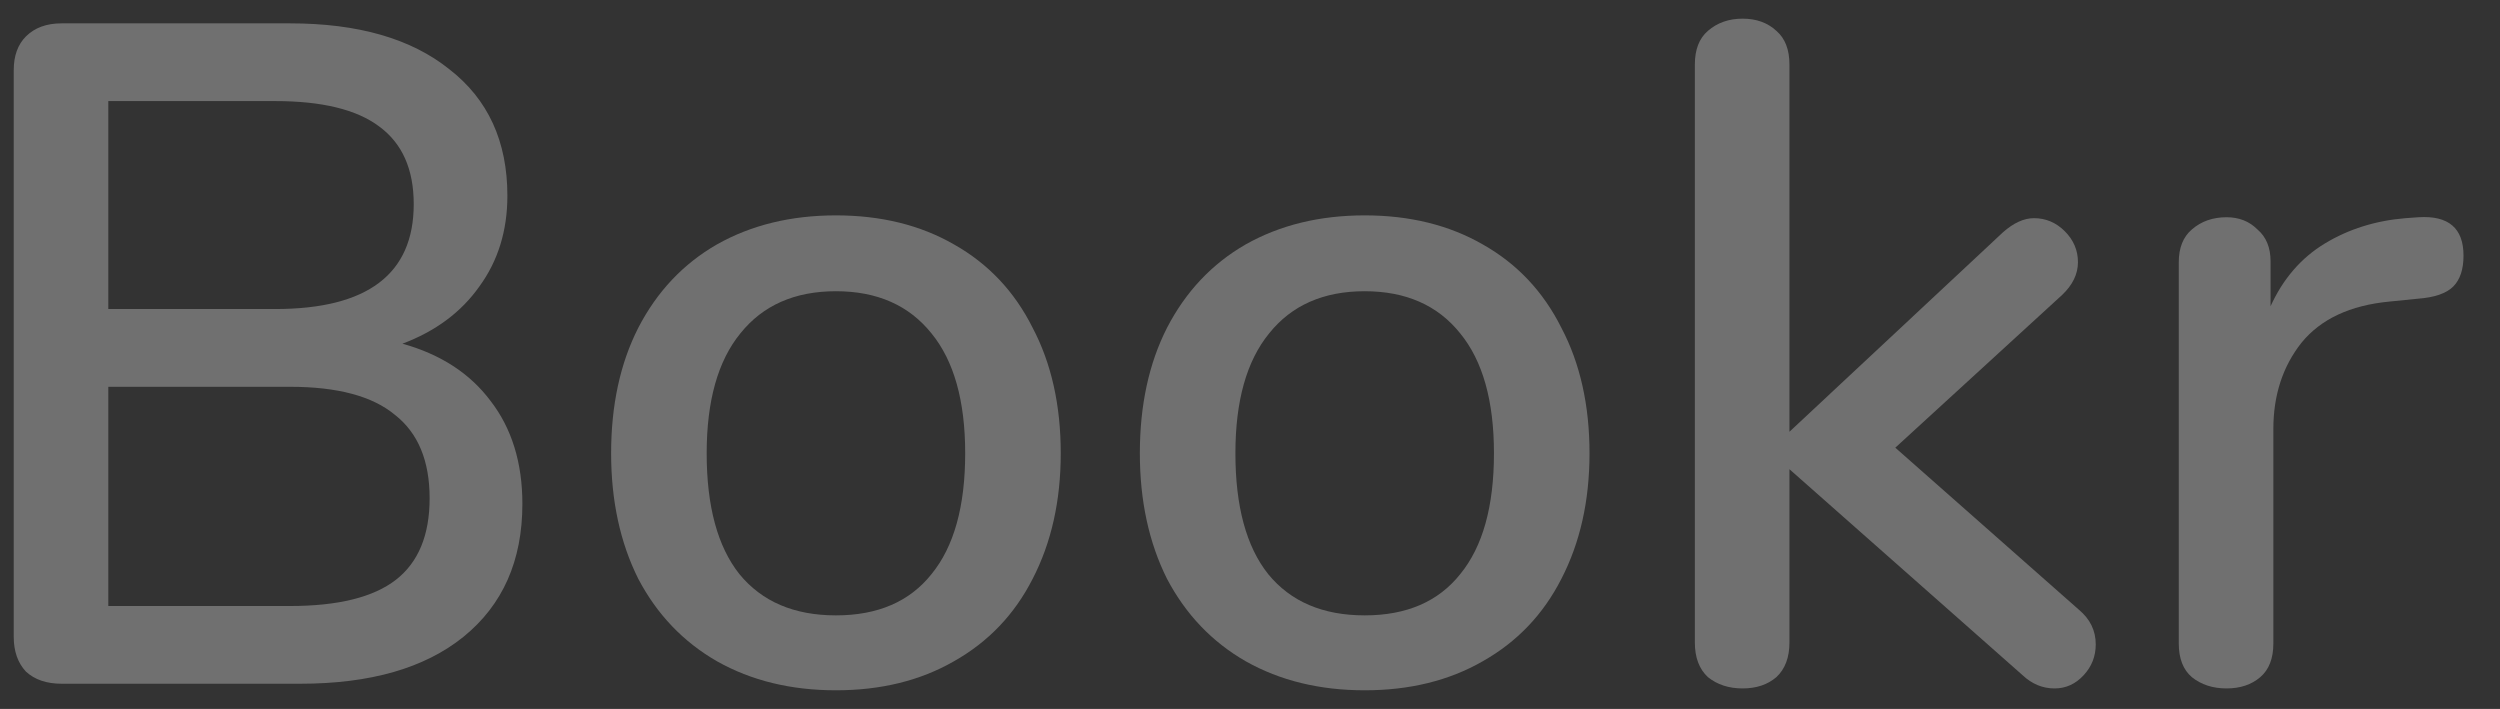 <svg width="67" height="19" viewBox="0 0 67 19" fill="none" xmlns="http://www.w3.org/2000/svg">
<rect x="0" y="0" width="67" height="19" fill="#333333" stroke="none"/>
<g opacity="0.3">
<path d="M10.786 9.211C11.807 9.496 12.594 10.006 13.146 10.743C13.715 11.479 14 12.4 14 13.504C14 15.027 13.473 16.215 12.418 17.069C11.38 17.906 9.924 18.324 8.05 18.324H1.648C1.247 18.324 0.929 18.215 0.694 17.998C0.477 17.764 0.368 17.454 0.368 17.069V1.881C0.368 1.496 0.477 1.195 0.694 0.977C0.929 0.743 1.247 0.626 1.648 0.626H7.774C9.598 0.626 11.021 1.036 12.042 1.856C13.079 2.659 13.598 3.789 13.598 5.245C13.598 6.182 13.347 6.994 12.845 7.68C12.36 8.366 11.673 8.877 10.786 9.211ZM2.903 8.282H7.372C9.849 8.282 11.088 7.345 11.088 5.471C11.088 4.533 10.778 3.839 10.159 3.387C9.556 2.935 8.627 2.709 7.372 2.709H2.903V8.282ZM7.774 16.241C9.062 16.241 10.008 16.006 10.611 15.538C11.213 15.069 11.514 14.341 11.514 13.354C11.514 12.349 11.205 11.605 10.585 11.119C9.983 10.617 9.046 10.366 7.774 10.366H2.903V16.241H7.774Z" fill="white"/>
<path d="M22.403 18.5C21.198 18.5 20.135 18.241 19.215 17.722C18.311 17.203 17.608 16.466 17.106 15.513C16.621 14.542 16.378 13.421 16.378 12.149C16.378 10.86 16.621 9.738 17.106 8.785C17.608 7.814 18.311 7.069 19.215 6.55C20.135 6.031 21.198 5.772 22.403 5.772C23.608 5.772 24.663 6.031 25.566 6.55C26.487 7.069 27.19 7.814 27.675 8.785C28.177 9.738 28.428 10.86 28.428 12.149C28.428 13.421 28.177 14.542 27.675 15.513C27.19 16.466 26.487 17.203 25.566 17.722C24.663 18.241 23.608 18.5 22.403 18.5ZM22.403 16.492C23.524 16.492 24.378 16.123 24.964 15.387C25.566 14.651 25.867 13.571 25.867 12.149C25.867 10.743 25.566 9.672 24.964 8.935C24.361 8.182 23.508 7.805 22.403 7.805C21.299 7.805 20.445 8.182 19.842 8.935C19.24 9.672 18.939 10.743 18.939 12.149C18.939 13.571 19.232 14.651 19.817 15.387C20.42 16.123 21.282 16.492 22.403 16.492Z" fill="white"/>
<path d="M36.574 18.5C35.368 18.5 34.306 18.241 33.385 17.722C32.481 17.203 31.779 16.466 31.276 15.513C30.791 14.542 30.548 13.421 30.548 12.149C30.548 10.86 30.791 9.738 31.276 8.785C31.779 7.814 32.481 7.069 33.385 6.55C34.306 6.031 35.368 5.772 36.574 5.772C37.779 5.772 38.833 6.031 39.737 6.55C40.657 7.069 41.36 7.814 41.845 8.785C42.347 9.738 42.599 10.86 42.599 12.149C42.599 13.421 42.347 14.542 41.845 15.513C41.36 16.466 40.657 17.203 39.737 17.722C38.833 18.241 37.779 18.5 36.574 18.5ZM36.574 16.492C37.695 16.492 38.548 16.123 39.134 15.387C39.737 14.651 40.038 13.571 40.038 12.149C40.038 10.743 39.737 9.672 39.134 8.935C38.532 8.182 37.678 7.805 36.574 7.805C35.469 7.805 34.615 8.182 34.013 8.935C33.41 9.672 33.109 10.743 33.109 12.149C33.109 13.571 33.402 14.651 33.988 15.387C34.59 16.123 35.452 16.492 36.574 16.492Z" fill="white"/>
<path d="M55.715 16.341C56.016 16.592 56.166 16.902 56.166 17.27C56.166 17.588 56.058 17.864 55.84 18.098C55.623 18.333 55.363 18.45 55.062 18.45C54.744 18.45 54.459 18.333 54.208 18.098L47.957 12.575V17.22C47.957 17.621 47.84 17.931 47.606 18.148C47.371 18.349 47.07 18.45 46.702 18.45C46.334 18.45 46.024 18.349 45.773 18.148C45.539 17.931 45.422 17.621 45.422 17.22V1.73C45.422 1.328 45.539 1.027 45.773 0.826C46.024 0.609 46.334 0.5 46.702 0.5C47.07 0.5 47.371 0.609 47.606 0.826C47.84 1.027 47.957 1.328 47.957 1.73V11.571L53.681 6.224C53.966 5.973 54.242 5.847 54.51 5.847C54.828 5.847 55.104 5.964 55.338 6.199C55.572 6.433 55.689 6.709 55.689 7.027C55.689 7.345 55.547 7.638 55.263 7.906L50.794 11.998L55.715 16.341Z" fill="white"/>
<path d="M64.817 5.822C65.621 5.772 66.022 6.115 66.022 6.851C66.022 7.22 65.93 7.496 65.746 7.68C65.562 7.864 65.244 7.973 64.792 8.006L64.039 8.082C62.985 8.182 62.198 8.55 61.679 9.186C61.177 9.822 60.926 10.592 60.926 11.496V17.245C60.926 17.646 60.809 17.948 60.575 18.148C60.34 18.349 60.039 18.45 59.671 18.45C59.303 18.45 58.993 18.349 58.742 18.148C58.508 17.948 58.391 17.646 58.391 17.245V7.027C58.391 6.642 58.508 6.349 58.742 6.149C58.993 5.931 59.303 5.822 59.671 5.822C60.006 5.822 60.282 5.931 60.499 6.149C60.734 6.349 60.851 6.634 60.851 7.002V8.207C61.186 7.471 61.671 6.91 62.307 6.525C62.943 6.14 63.663 5.914 64.466 5.847L64.817 5.822Z" fill="white"/>
</g>
</svg>
